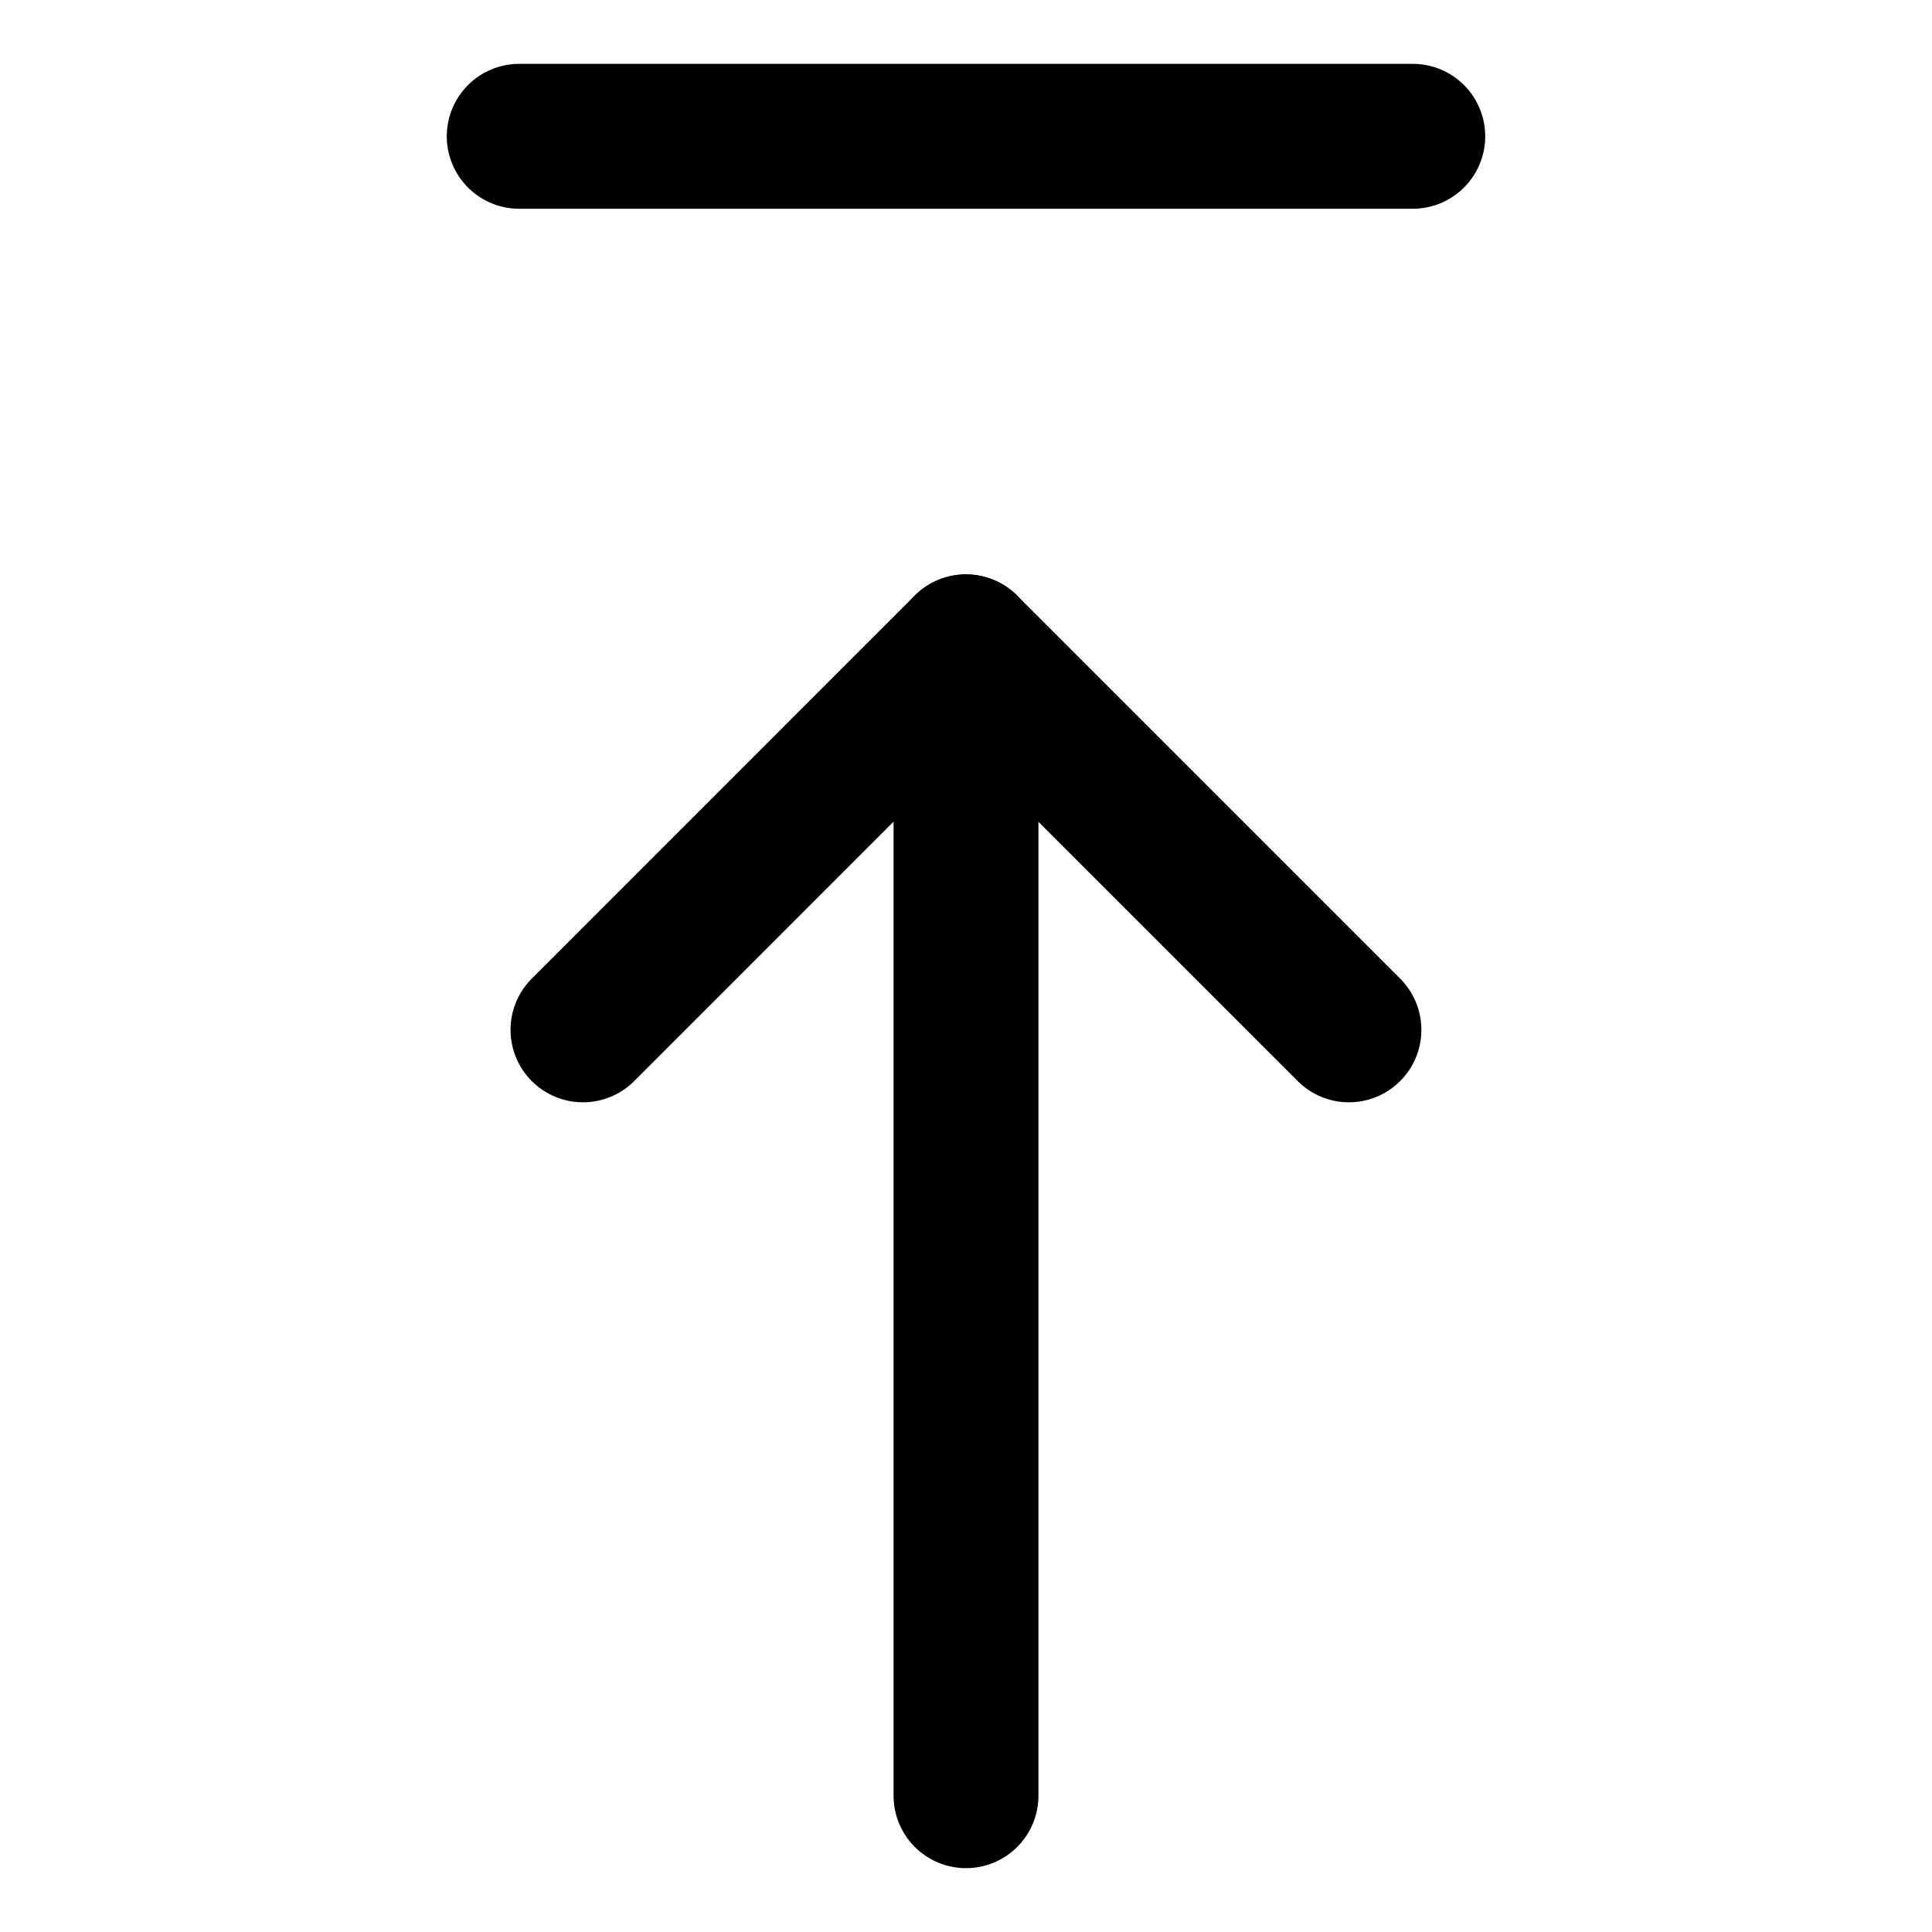 <svg width="20" height="20" viewBox="0 0 20 20" fill="none" xmlns="http://www.w3.org/2000/svg">
<g id="arrow-up-2-79">
<g id="arrow-up-2--move-up-arrow-arrows">
<path id="Vector" d="M6.035 10.661L9.999 6.696L13.964 10.661" stroke="black" stroke-width="1.5" stroke-linecap="round" stroke-linejoin="round"/>
<path id="Vector_2" d="M10 18.589V6.696" stroke="black" stroke-width="1.5" stroke-linecap="round" stroke-linejoin="round"/>
<path id="Vector_3" d="M5.375 1.411H14.625" stroke="black" stroke-width="1.5" stroke-linecap="round" stroke-linejoin="round"/>
</g>
</g>
</svg>
